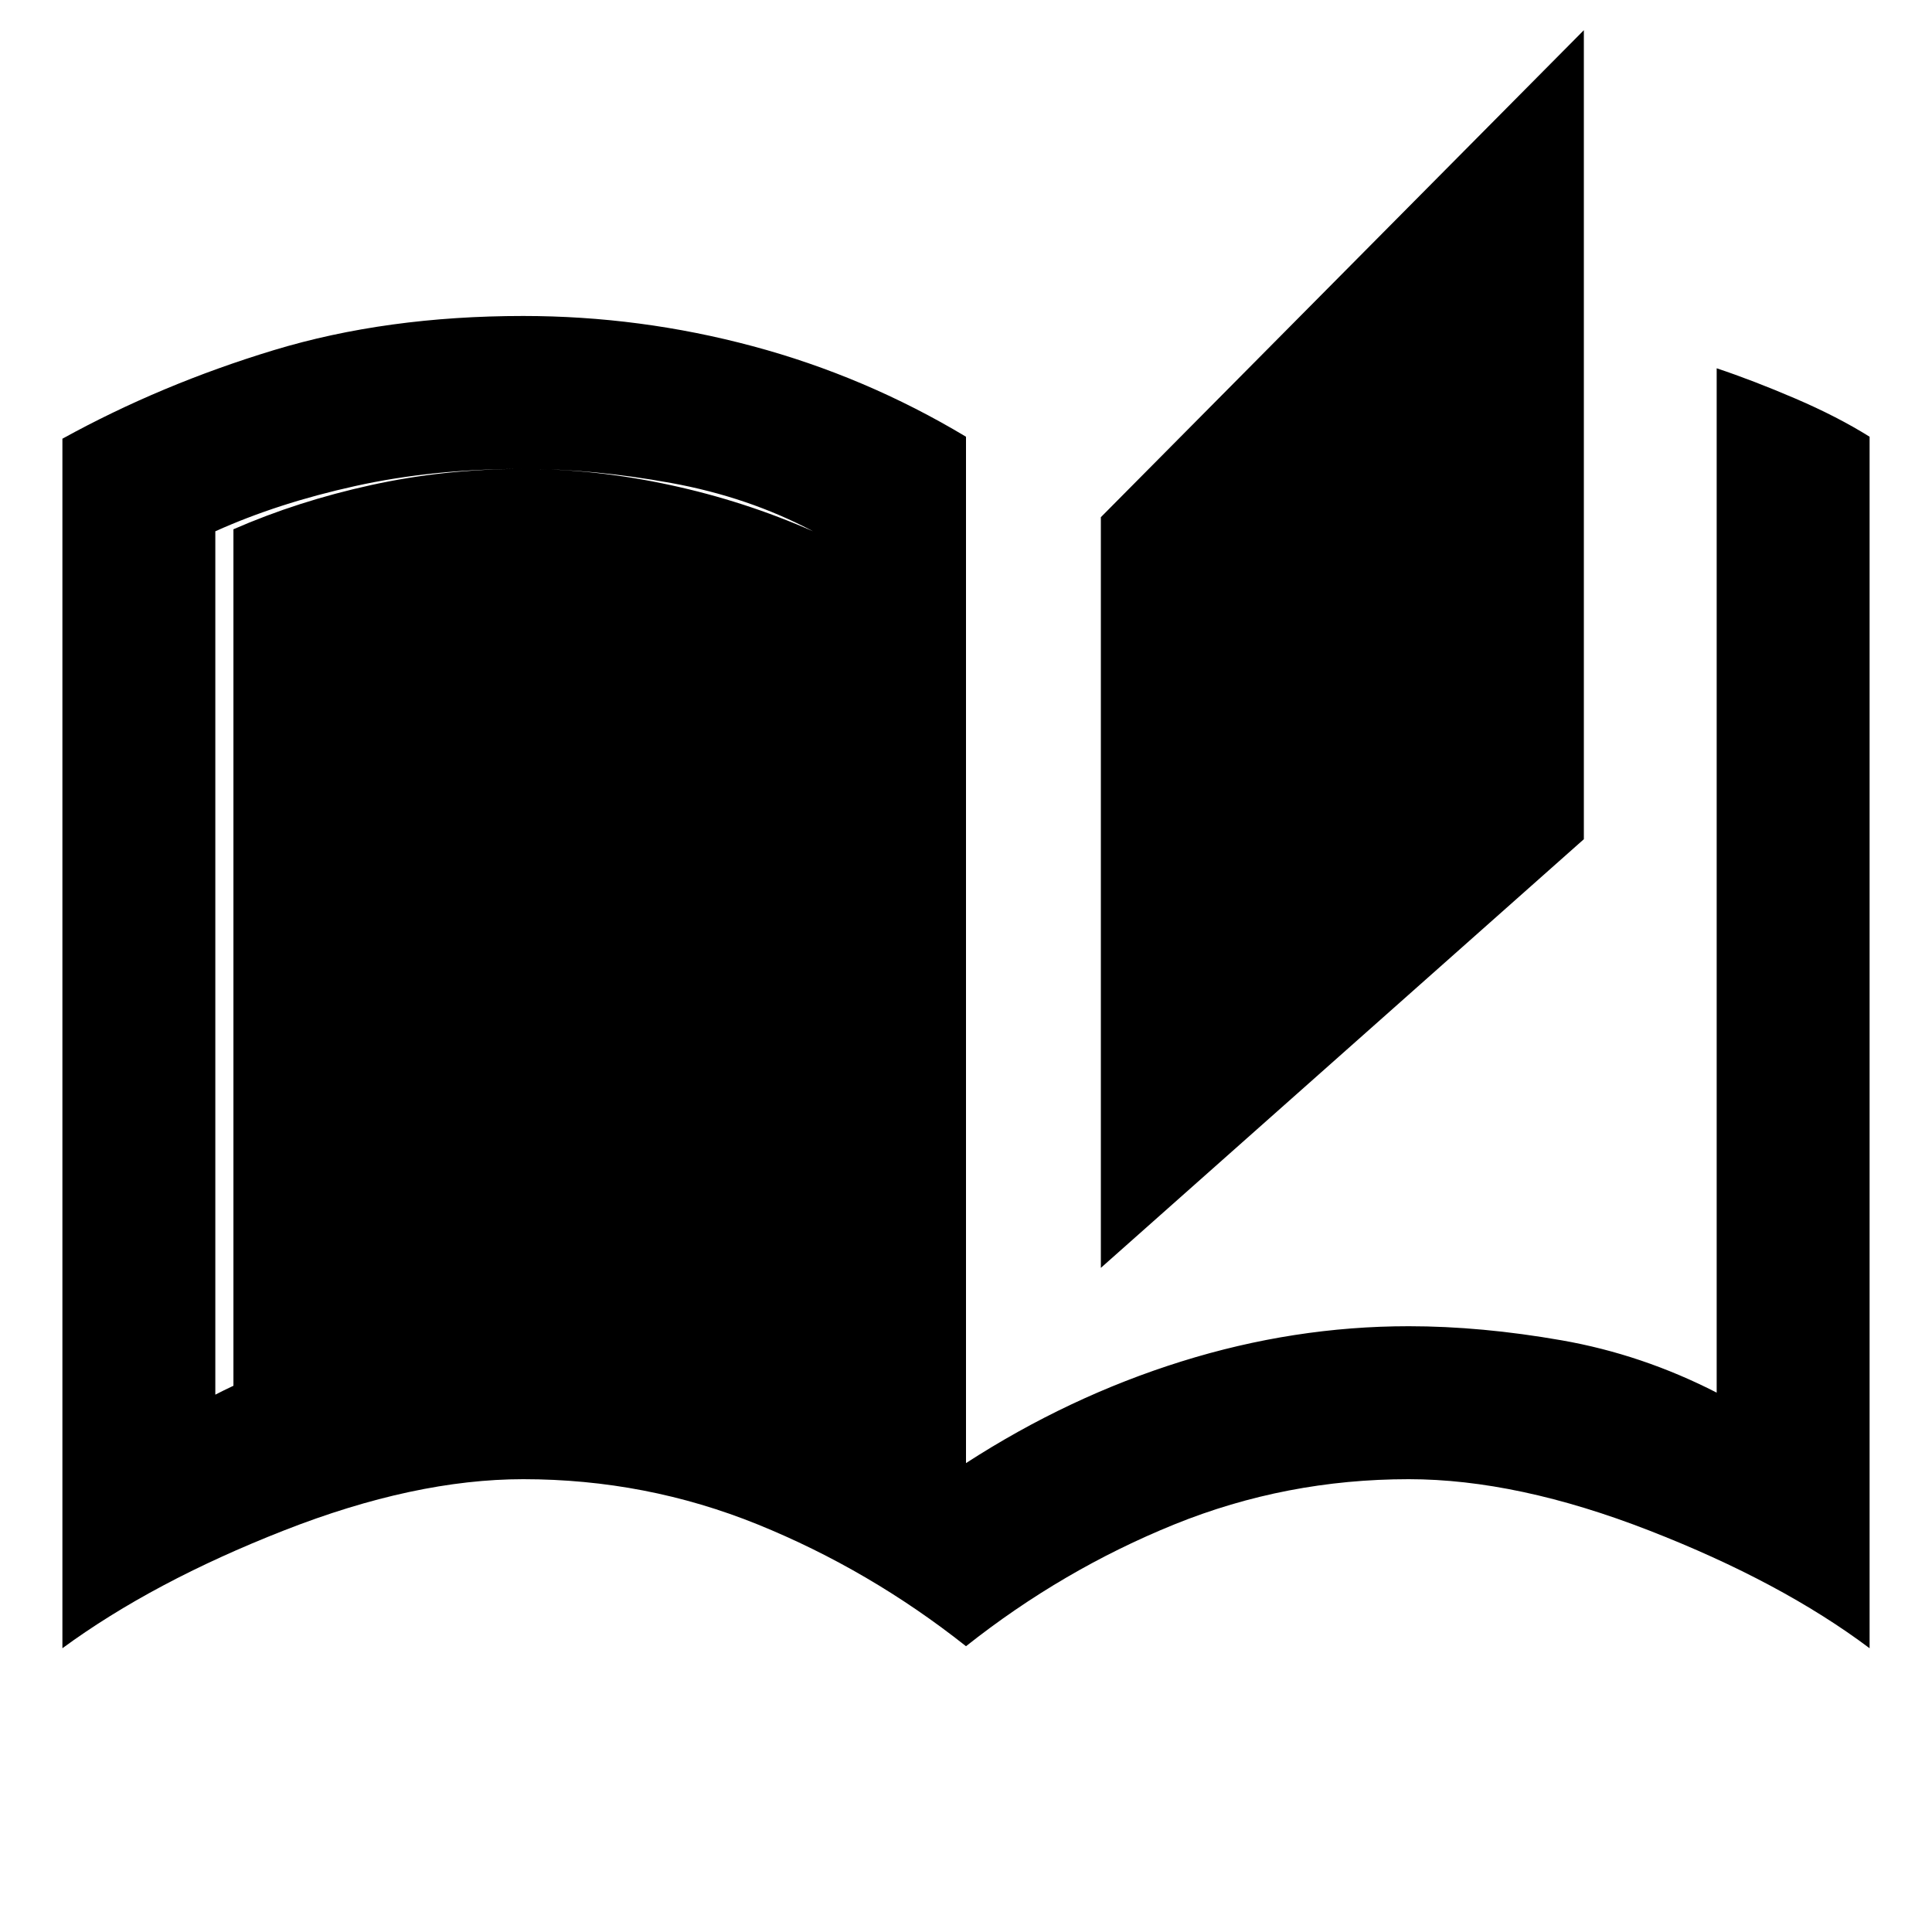 <svg xmlns="http://www.w3.org/2000/svg" height="40" width="40"><path d="M20 34.083Q18 32.5 15.688 31.562Q13.375 30.625 10.833 30.625Q8.583 30.625 5.875 31.688Q3.167 32.75 1.292 34.125V9.083Q3.333 7.958 5.667 7.25Q8 6.542 10.833 6.542Q13.25 6.542 15.583 7.167Q17.917 7.792 20 9.042V30.292Q22.125 28.917 24.458 28.188Q26.792 27.458 29.167 27.458Q30.667 27.458 32.333 27.75Q34 28.042 35.542 28.833V7.625Q36.292 7.875 37.167 8.25Q38.042 8.625 38.708 9.042V34.125Q36.875 32.75 34.146 31.688Q31.417 30.625 29.167 30.625Q26.625 30.625 24.312 31.562Q22 32.5 20 34.083ZM22.792 26.25V10.708L32.792 0.625V17.375ZM16.833 28.708V11Q15.5 10.292 13.896 10Q12.292 9.708 10.833 9.708Q8.958 9.708 7.354 10.063Q5.75 10.417 4.458 11V28.875Q5.833 28.167 7.438 27.833Q9.042 27.5 10.833 27.5Q12.583 27.5 14.021 27.792Q15.458 28.083 16.833 28.708ZM16.833 28.708Q15.375 28.125 13.896 27.854Q12.417 27.583 10.833 27.583Q9.25 27.583 7.75 27.854Q6.25 28.125 4.833 28.708V10.958Q6.167 10.375 7.687 10.042Q9.208 9.708 10.833 9.708Q12.333 9.708 13.875 10.042Q15.417 10.375 16.833 11Z"/></svg>